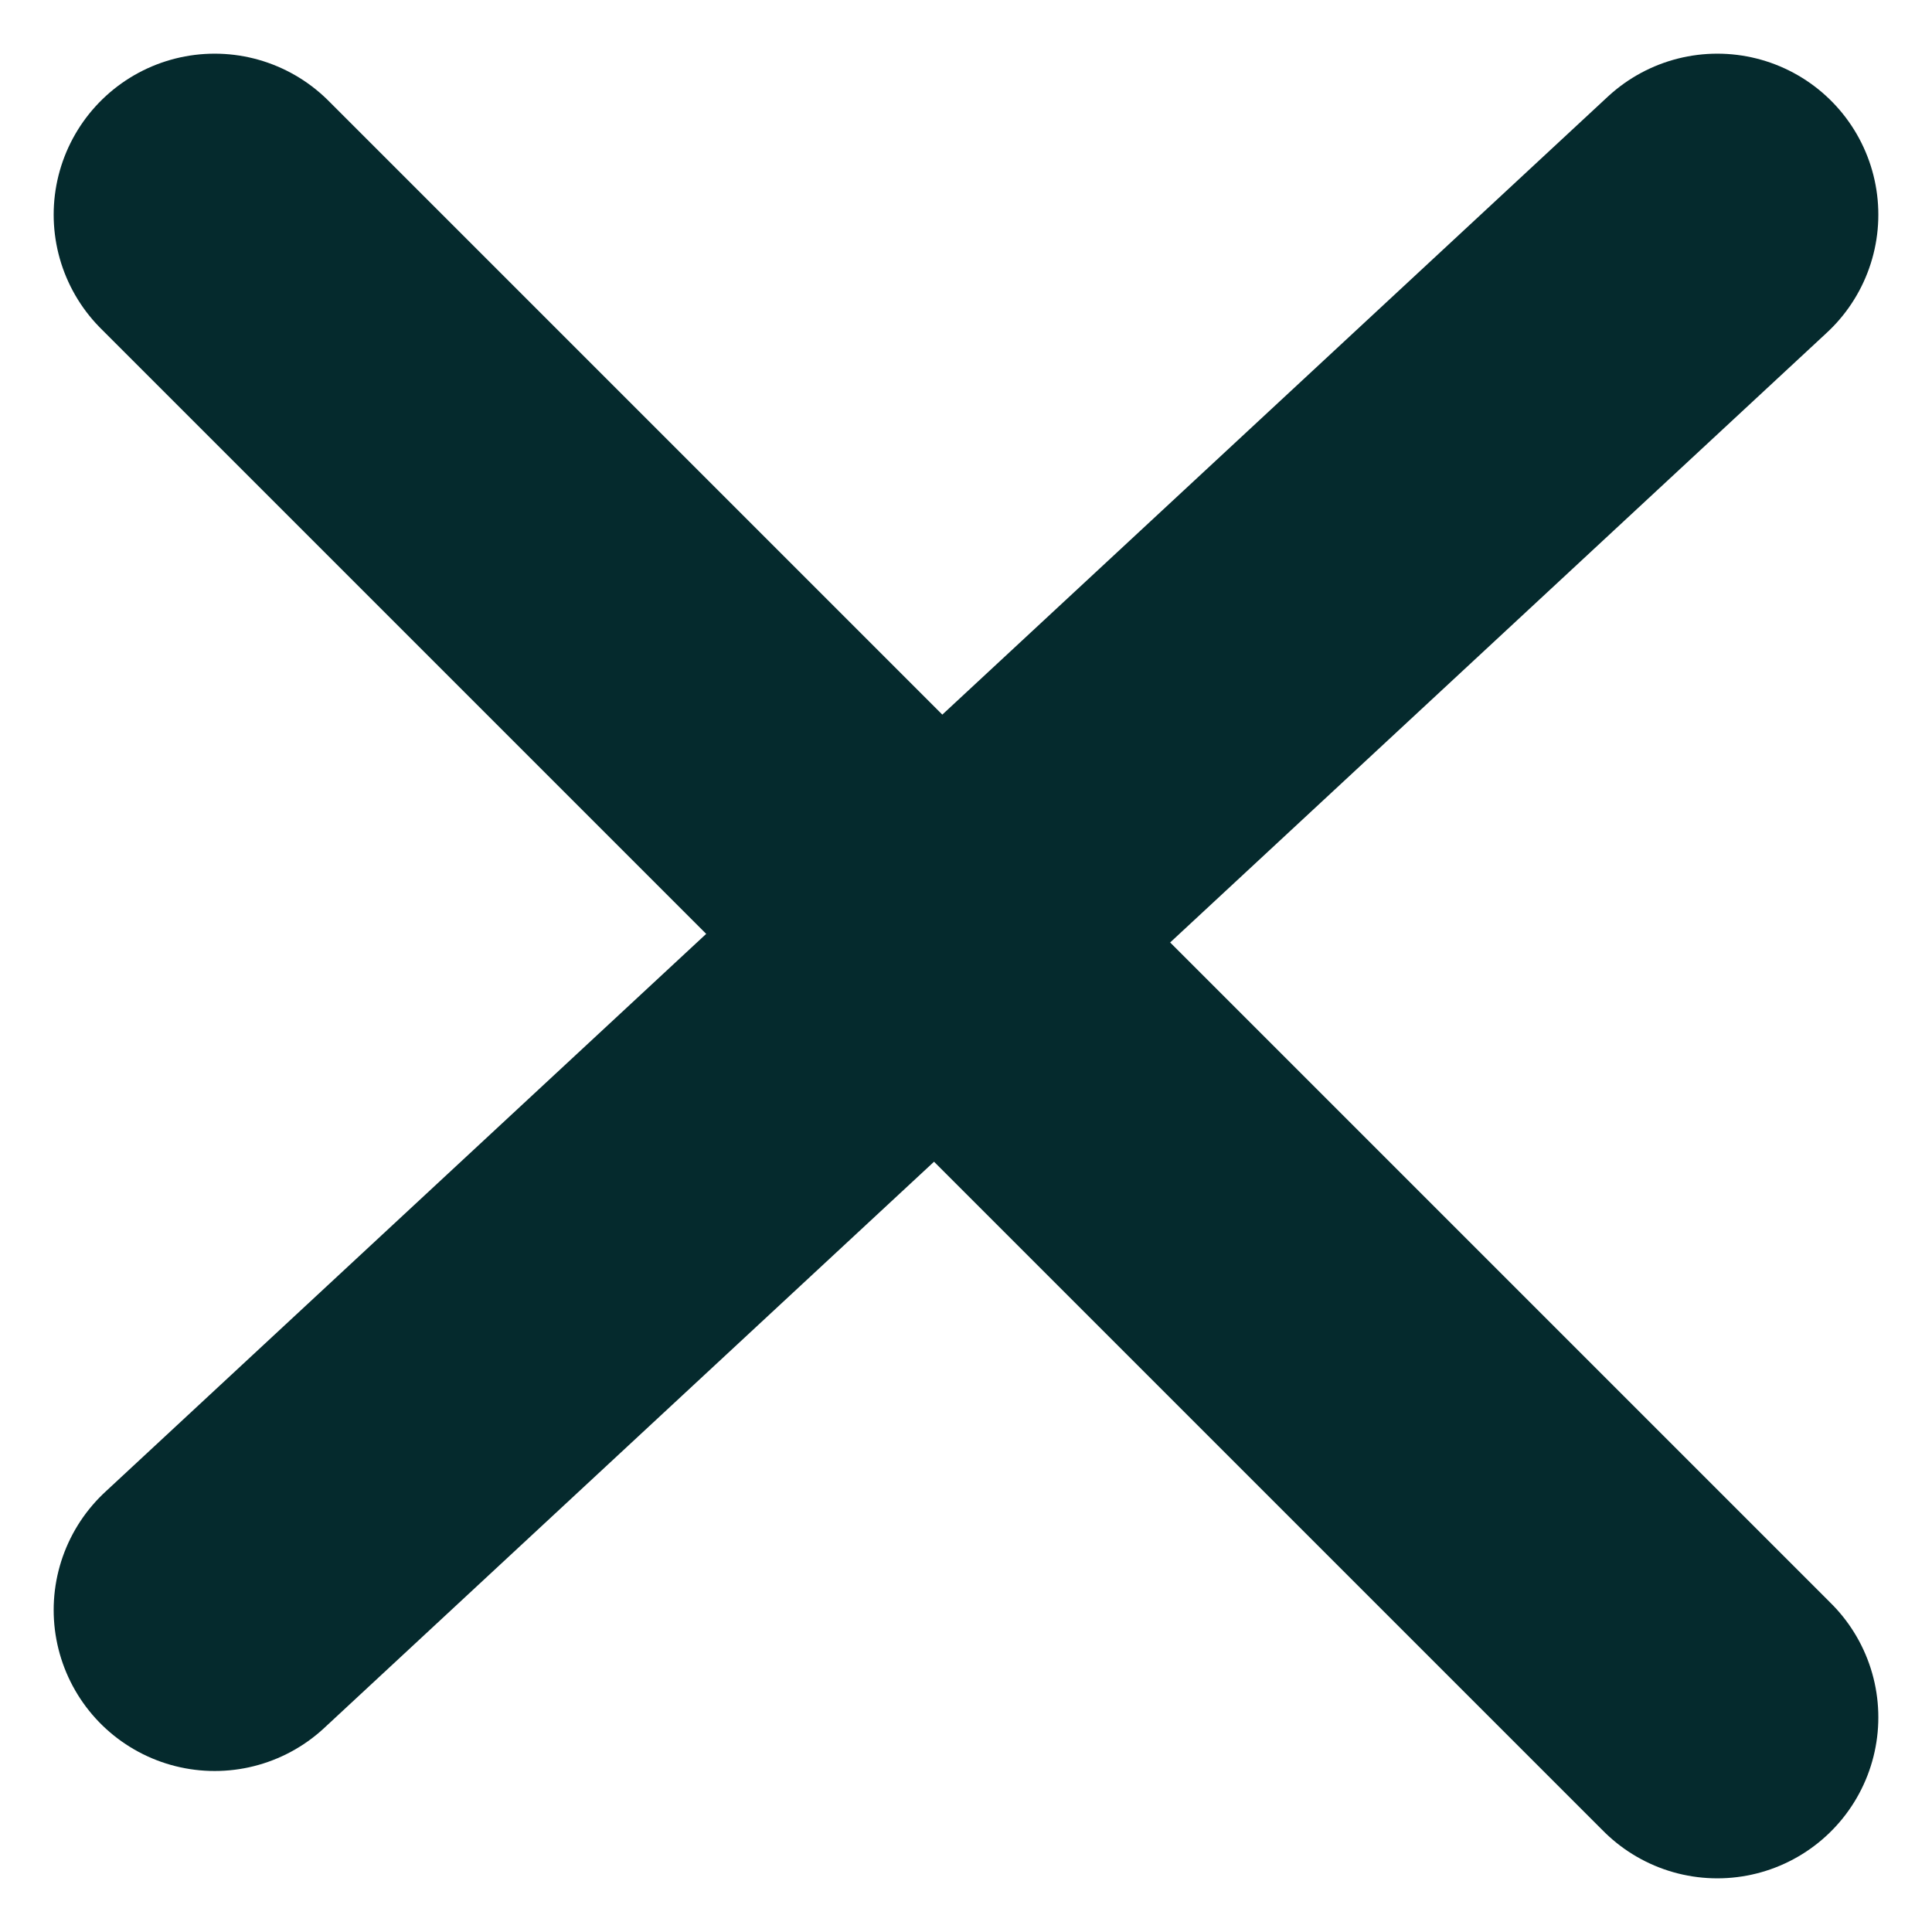 <svg width="18" height="18" viewBox="0 0 18 18" fill="none" xmlns="http://www.w3.org/2000/svg">
<path d="M2 2L16 16" stroke="#052a2d" stroke-width="3" stroke-linecap="round"/>
<path d="M16 2L2 15" stroke="#052a2d" stroke-width="3" stroke-linecap="round"/>
</svg>
